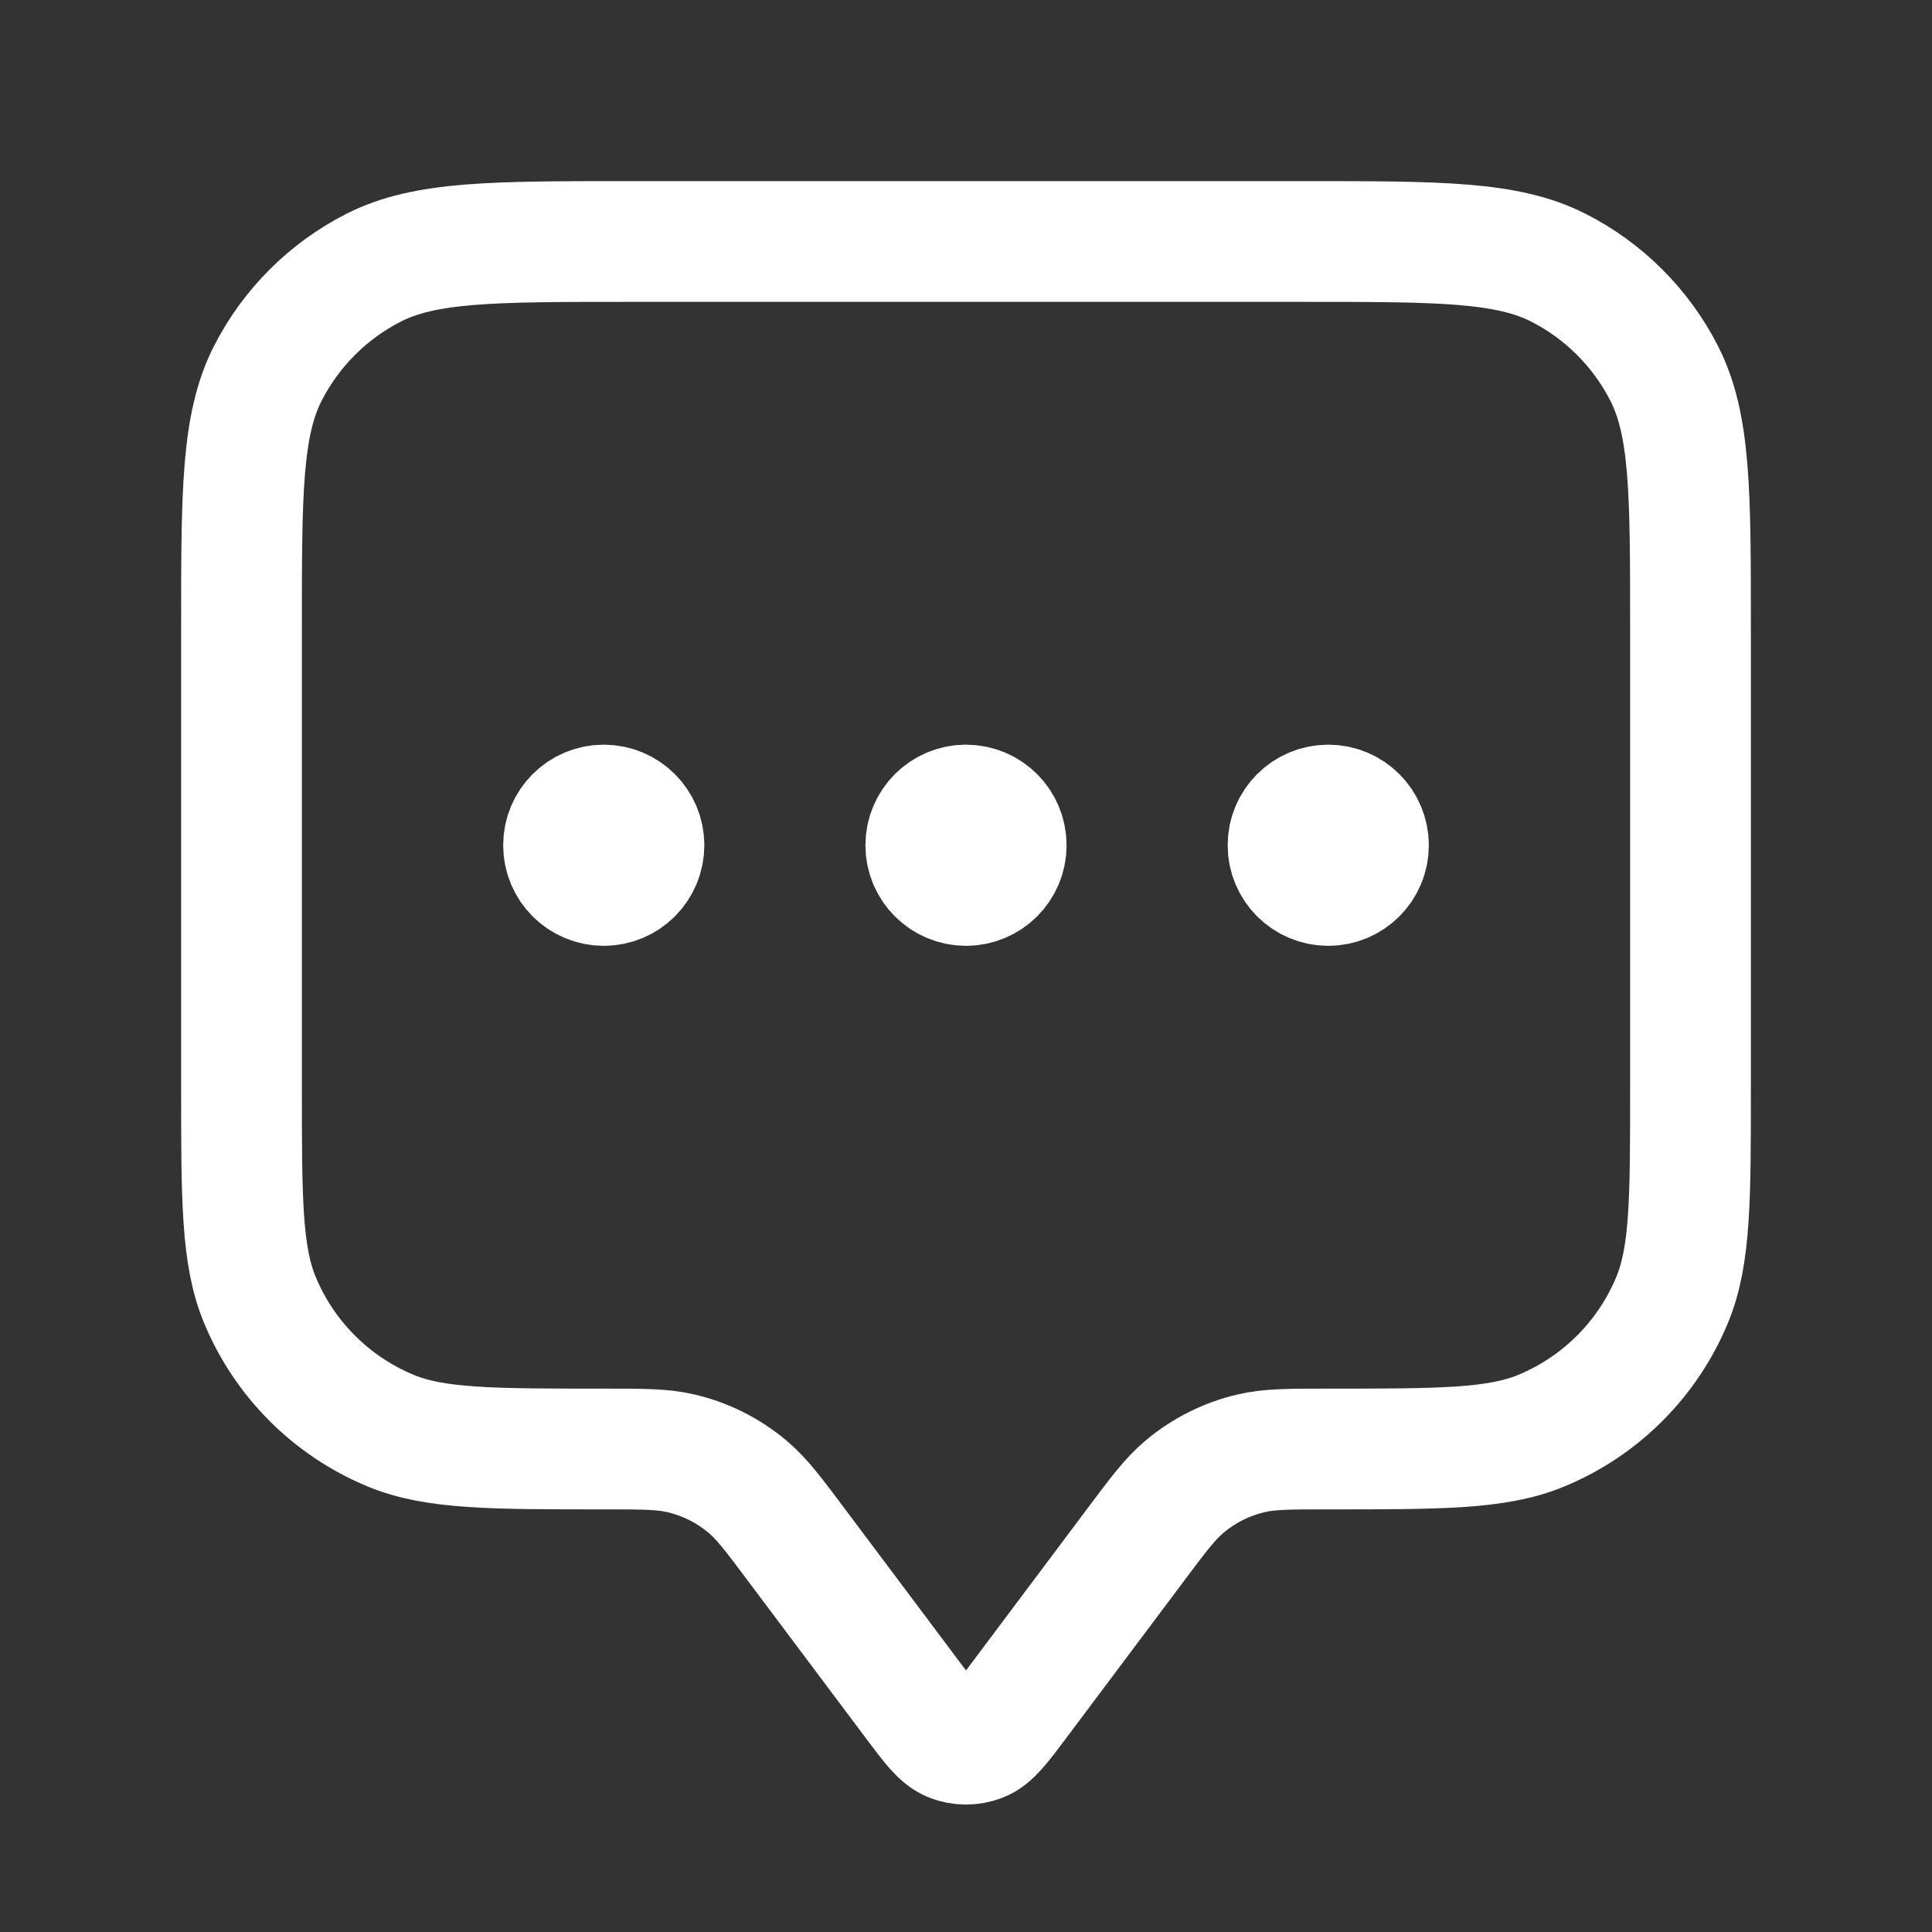 <svg width="16" height="16" viewBox="0 0 16 16" fill="none" xmlns="http://www.w3.org/2000/svg">
<rect x="0" y="0" width="16" height="16" fill="#333333" stroke="none"/>
<path d="M5 7H5.007M8 7H8.007M11 7H11.007M6.6 12.8L7.573 14.098C7.718 14.291 7.79 14.387 7.879 14.422C7.957 14.452 8.043 14.452 8.121 14.422C8.21 14.387 8.282 14.291 8.427 14.098L9.4 12.8C9.595 12.539 9.693 12.409 9.812 12.31C9.971 12.177 10.159 12.083 10.36 12.036C10.511 12 10.674 12 11 12C11.932 12 12.398 12 12.765 11.848C13.255 11.645 13.645 11.255 13.848 10.765C14 10.398 14 9.932 14 9V5.2C14 4.08 14 3.52 13.782 3.092C13.59 2.716 13.284 2.41 12.908 2.218C12.48 2 11.92 2 10.8 2H5.2C4.08 2 3.52 2 3.092 2.218C2.716 2.41 2.41 2.716 2.218 3.092C2 3.52 2 4.08 2 5.2V9C2 9.932 2 10.398 2.152 10.765C2.355 11.255 2.745 11.645 3.235 11.848C3.602 12 4.068 12 5 12C5.326 12 5.489 12 5.64 12.036C5.841 12.083 6.029 12.177 6.188 12.31C6.307 12.409 6.405 12.539 6.6 12.8ZM5.333 7C5.333 7.184 5.184 7.333 5 7.333C4.816 7.333 4.667 7.184 4.667 7C4.667 6.816 4.816 6.667 5 6.667C5.184 6.667 5.333 6.816 5.333 7ZM8.333 7C8.333 7.184 8.184 7.333 8 7.333C7.816 7.333 7.667 7.184 7.667 7C7.667 6.816 7.816 6.667 8 6.667C8.184 6.667 8.333 6.816 8.333 7ZM11.333 7C11.333 7.184 11.184 7.333 11 7.333C10.816 7.333 10.667 7.184 10.667 7C10.667 6.816 10.816 6.667 11 6.667C11.184 6.667 11.333 6.816 11.333 7Z" stroke="white" stroke-linecap="round" stroke-linejoin="round"/>
</svg>
